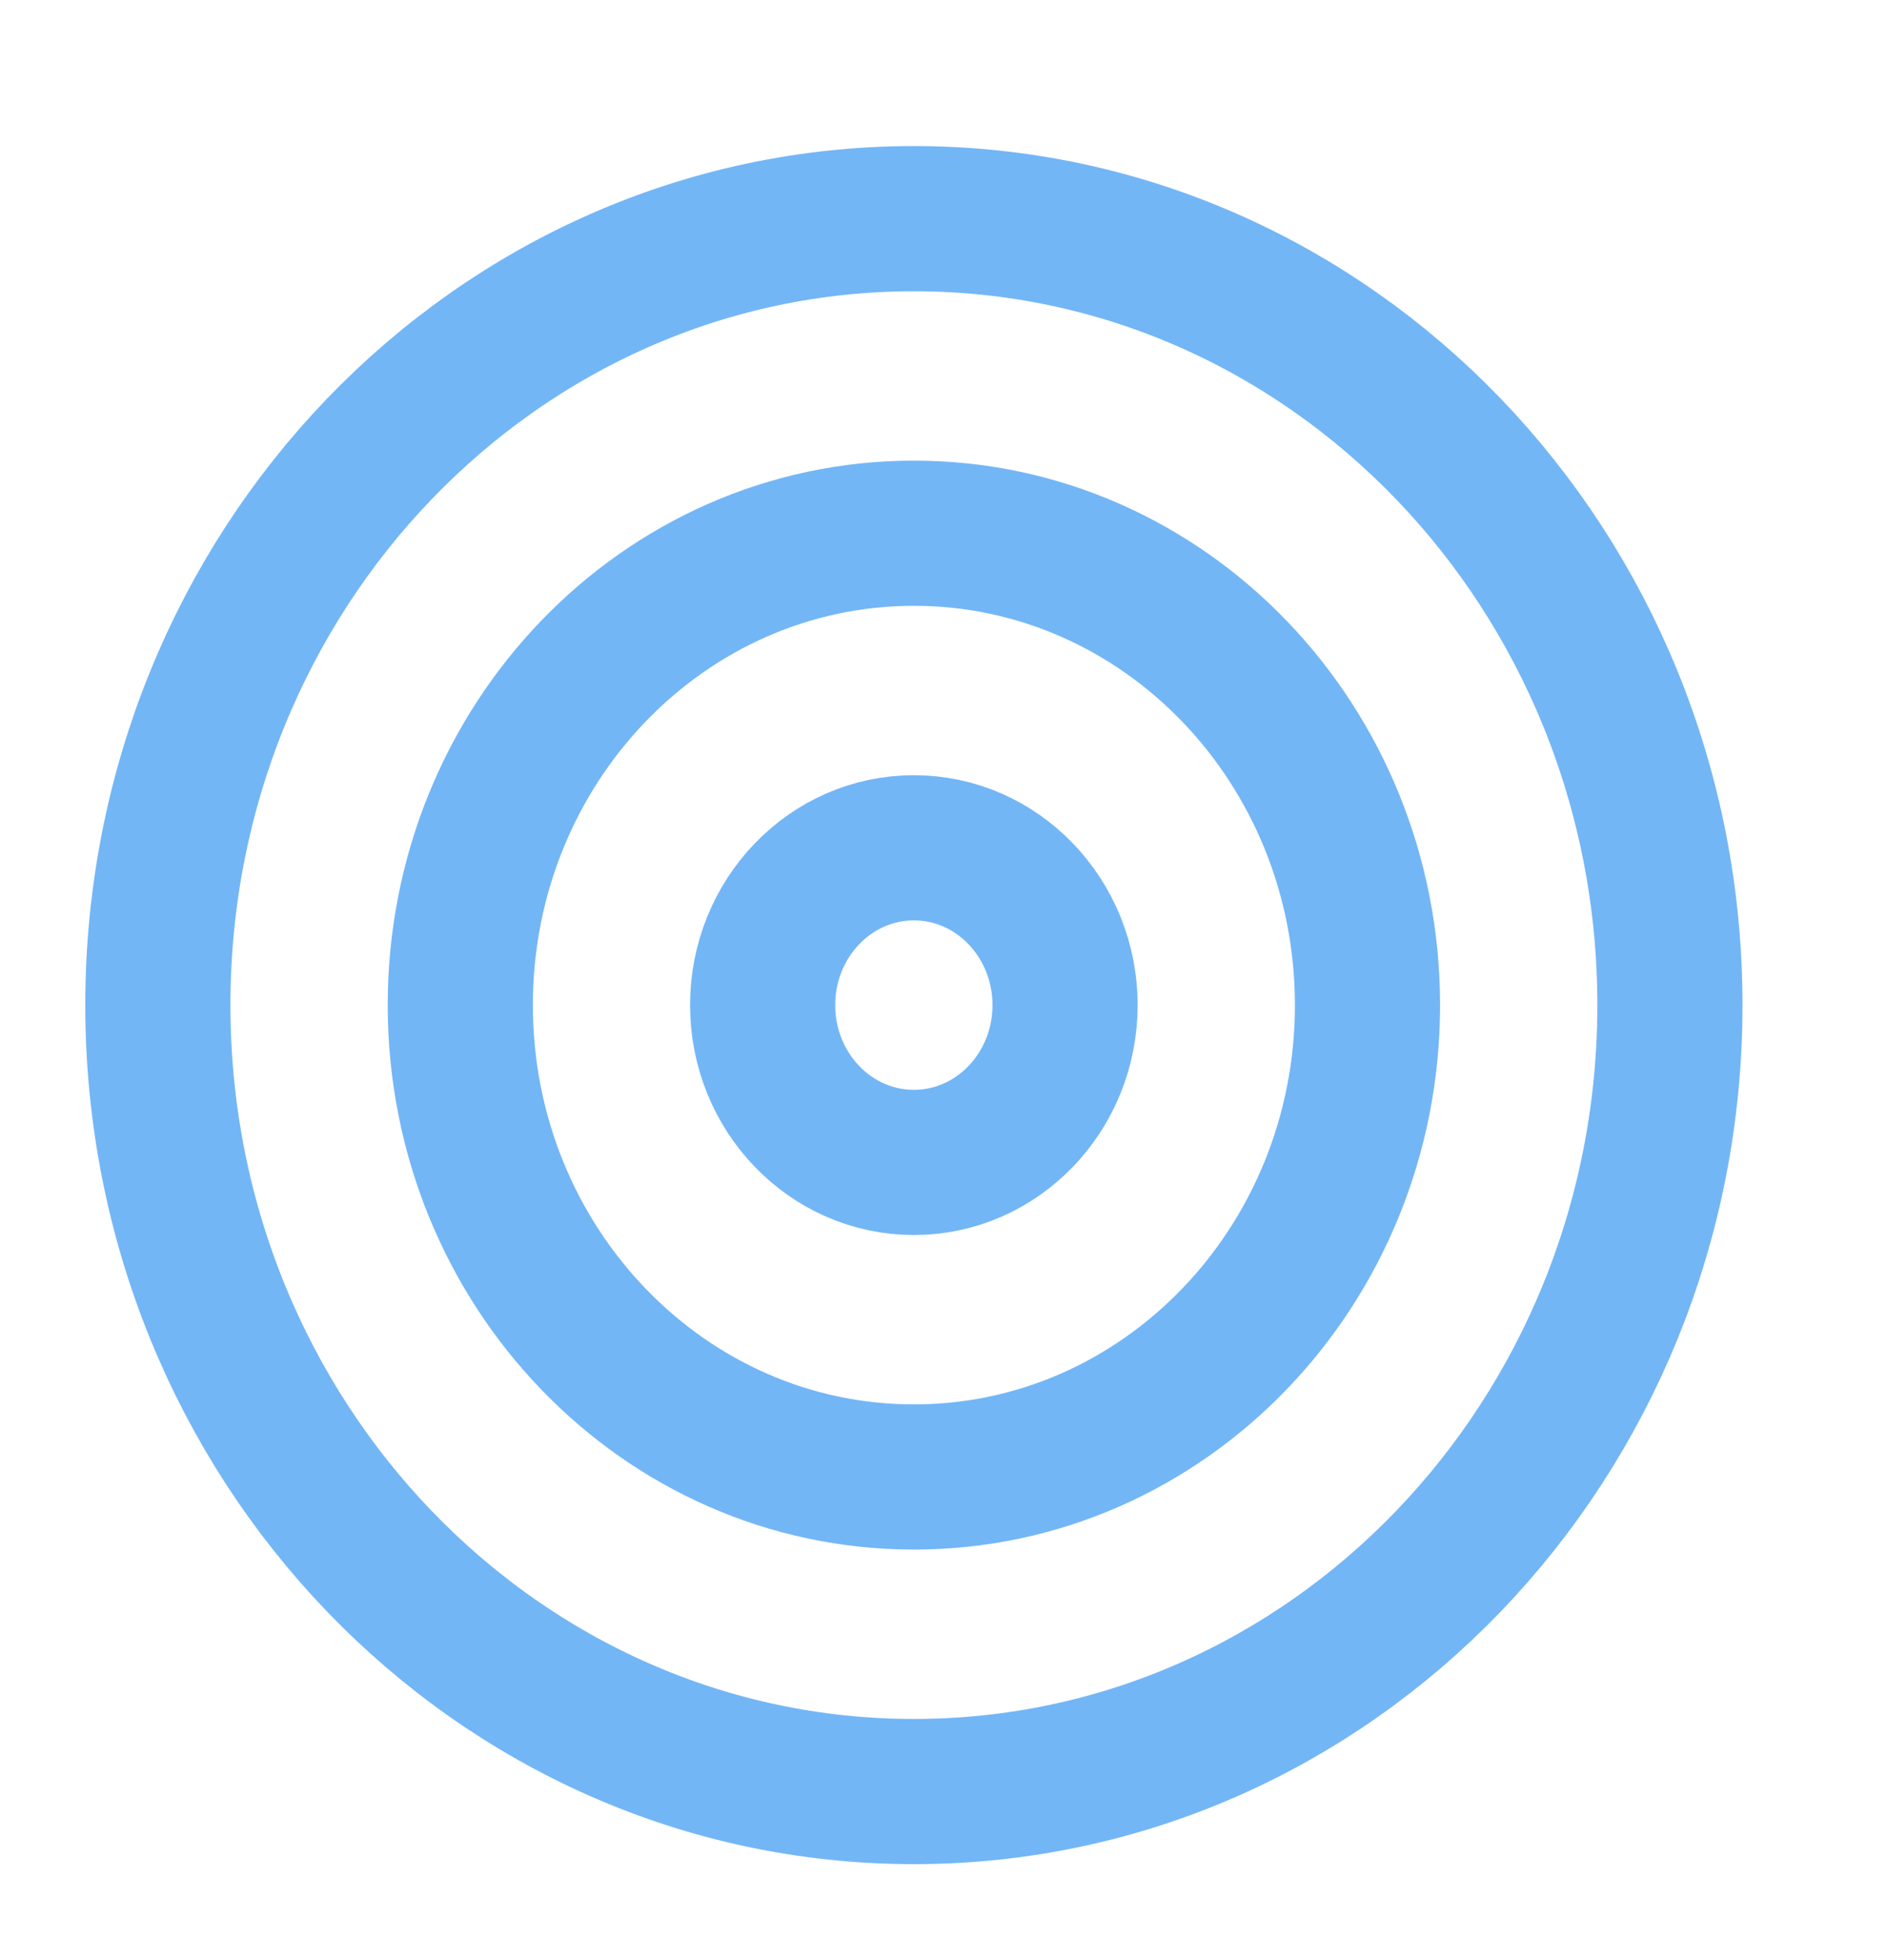 <svg width="26" height="27" viewBox="0 0 26 27" fill="none" xmlns="http://www.w3.org/2000/svg">
<path d="M12.592 24.678C18.345 24.678 23.009 19.828 23.009 13.845C23.009 7.862 18.345 3.012 12.592 3.012C6.839 3.012 2.175 7.862 2.175 13.845C2.175 19.828 6.839 24.678 12.592 24.678Z" stroke="#73B6F6" stroke-width="2" stroke-linecap="round" stroke-linejoin="round"/>
<path d="M12.592 20.345C16.044 20.345 18.842 17.435 18.842 13.845C18.842 10.255 16.044 7.345 12.592 7.345C9.14 7.345 6.342 10.255 6.342 13.845C6.342 17.435 9.14 20.345 12.592 20.345Z" stroke="#73B6F6" stroke-width="2" stroke-linecap="round" stroke-linejoin="round"/>
<path d="M12.592 16.012C13.742 16.012 14.675 15.042 14.675 13.845C14.675 12.649 13.742 11.678 12.592 11.678C11.441 11.678 10.508 12.649 10.508 13.845C10.508 15.042 11.441 16.012 12.592 16.012Z" stroke="#73B6F6" stroke-width="2" stroke-linecap="round" stroke-linejoin="round"/>
</svg>
